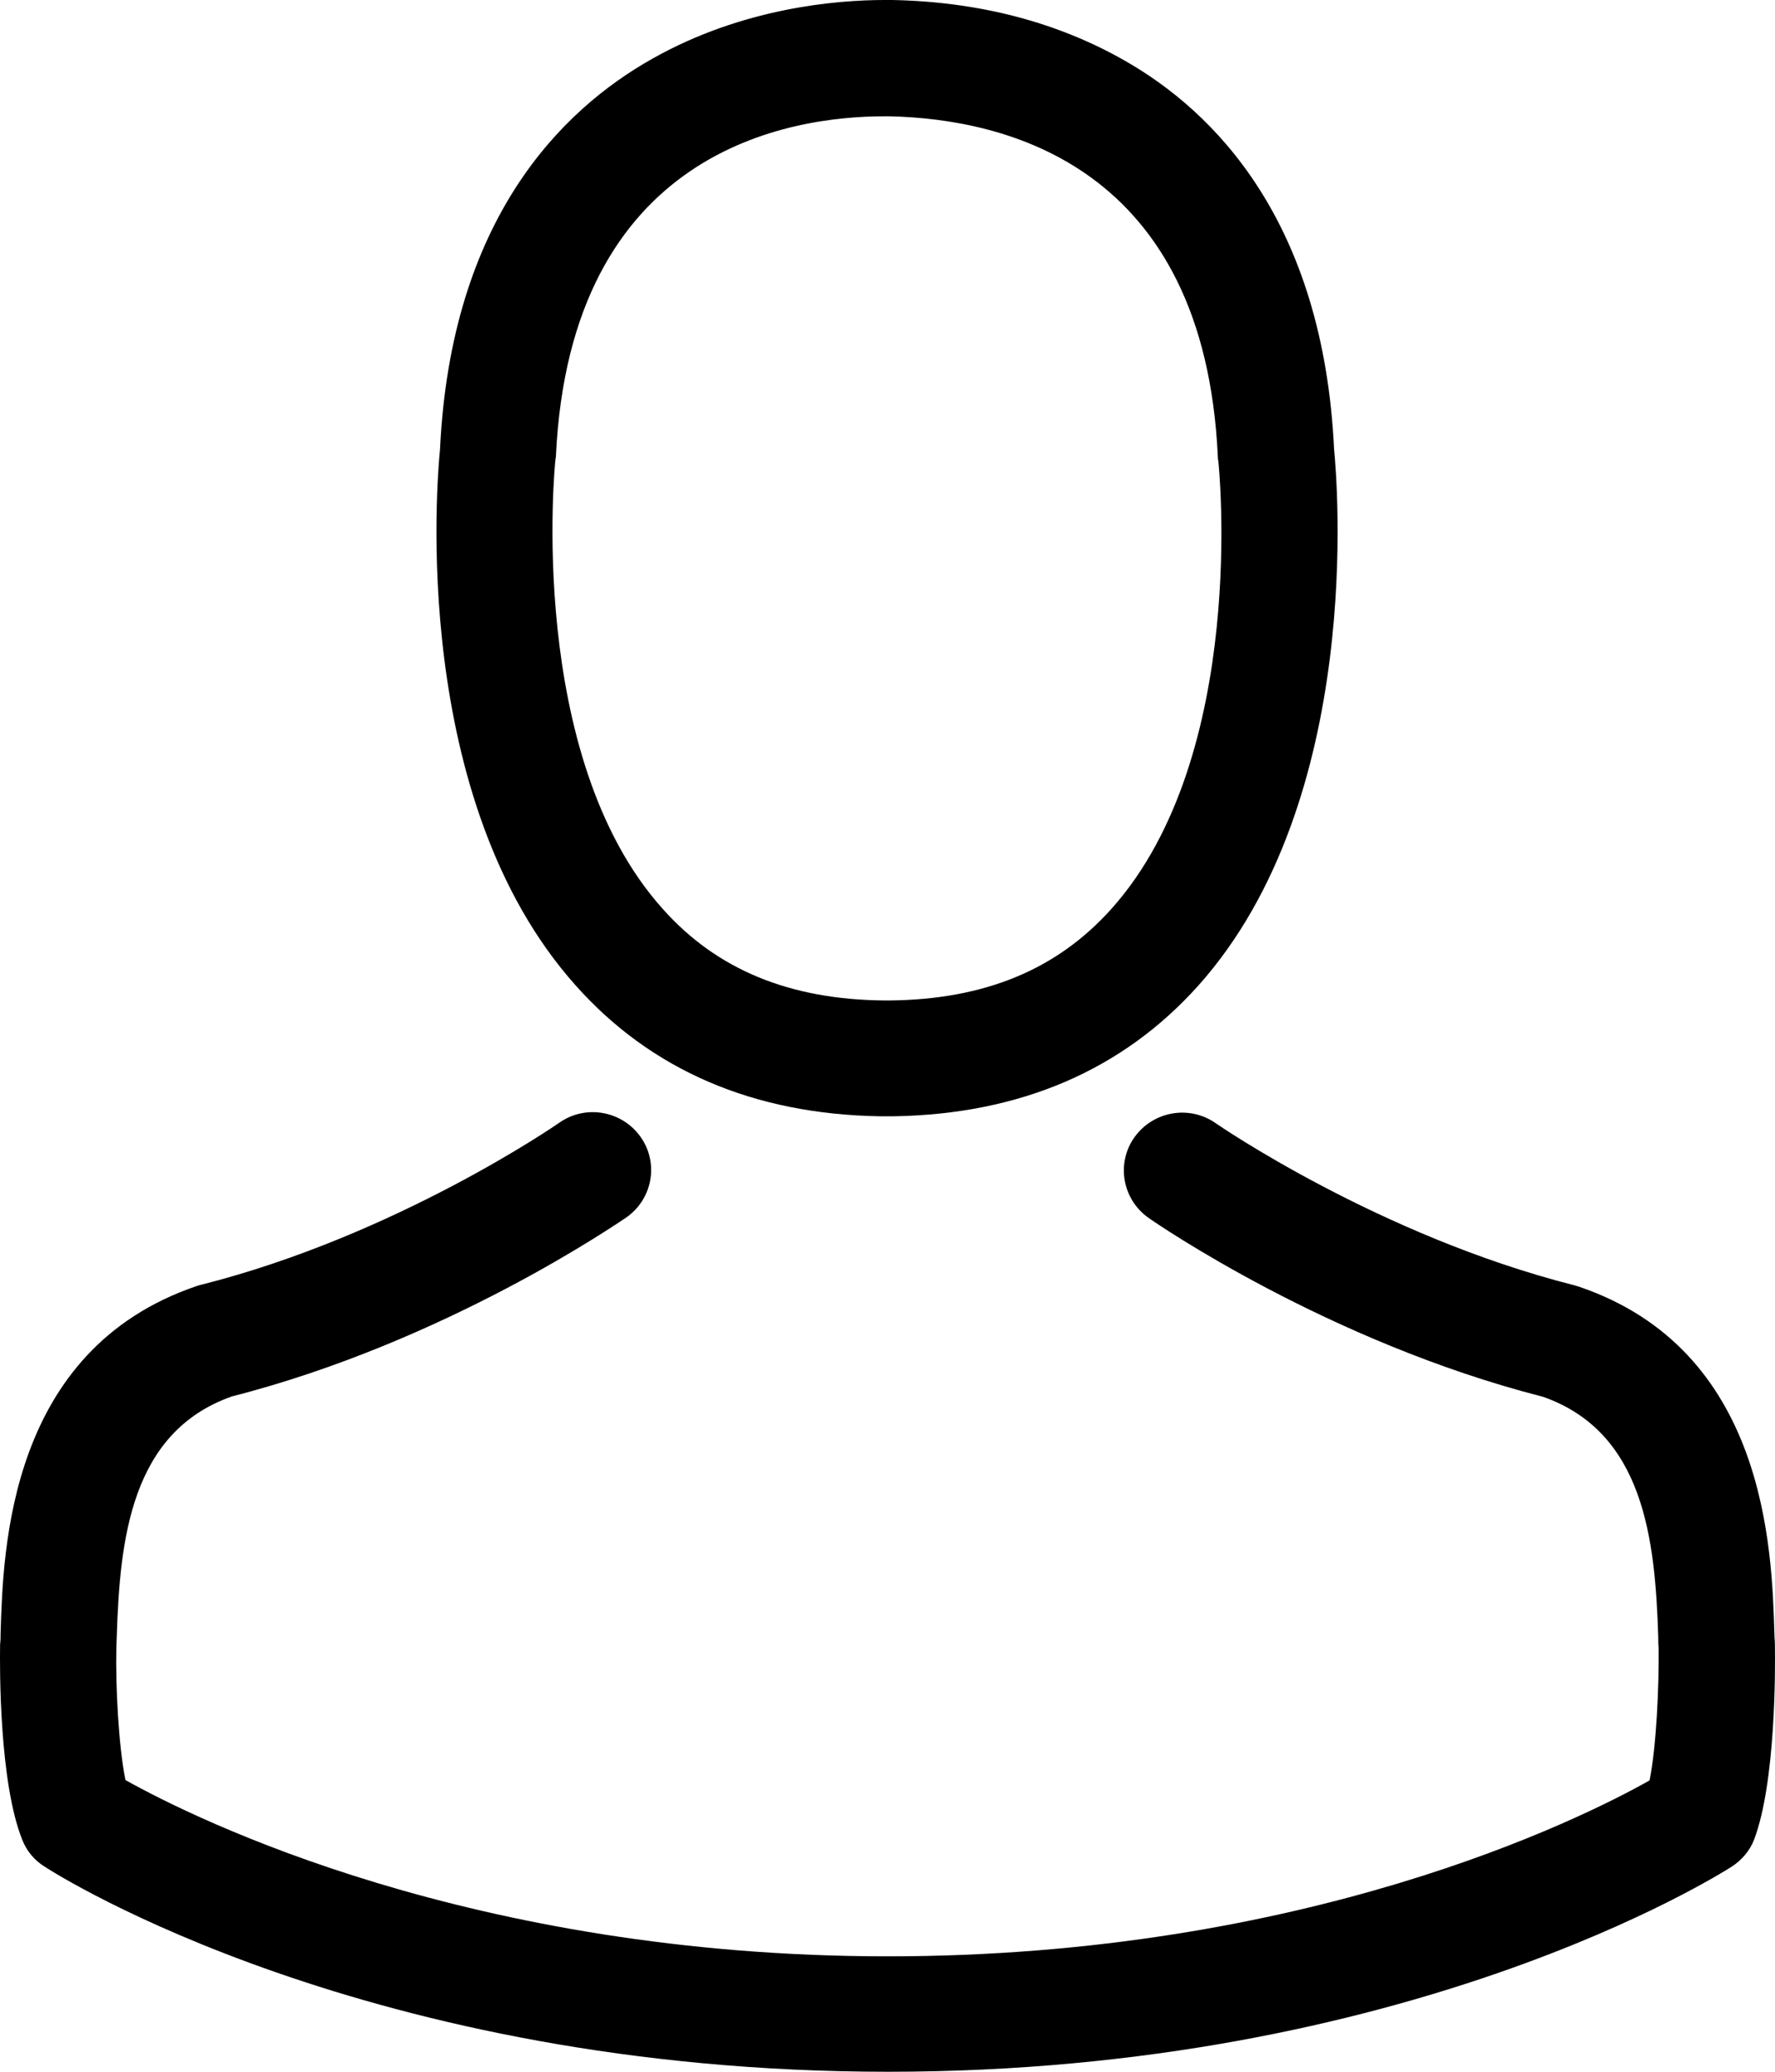 <svg width="18" height="21" viewBox="0 0 18 21" fill="none" xmlns="http://www.w3.org/2000/svg">
<path d="M8.923 11.315C8.945 11.315 8.967 11.315 8.993 11.315C9.002 11.315 9.011 11.315 9.02 11.315C9.033 11.315 9.05 11.315 9.063 11.315C10.347 11.294 11.386 10.846 12.153 9.989C13.84 8.102 13.559 4.866 13.529 4.557C13.419 2.24 12.315 1.131 11.403 0.613C10.724 0.226 9.931 0.017 9.046 0H9.015C9.011 0 9.002 0 8.998 0H8.971C8.485 0 7.53 0.078 6.614 0.596C5.694 1.113 4.572 2.222 4.462 4.557C4.431 4.866 4.151 8.102 5.838 9.989C6.601 10.846 7.639 11.294 8.923 11.315ZM5.632 4.666C5.632 4.653 5.637 4.64 5.637 4.631C5.781 1.513 8.012 1.179 8.967 1.179H8.985C8.993 1.179 9.006 1.179 9.02 1.179C10.203 1.205 12.214 1.683 12.35 4.631C12.35 4.644 12.35 4.657 12.354 4.666C12.359 4.697 12.666 7.654 11.272 9.211C10.72 9.828 9.984 10.133 9.015 10.141C9.006 10.141 9.002 10.141 8.993 10.141C8.985 10.141 8.98 10.141 8.971 10.141C8.007 10.133 7.267 9.828 6.719 9.211C5.33 7.662 5.628 4.692 5.632 4.666Z" fill="black"/>
<path d="M17.999 16.681C17.999 16.677 17.999 16.673 17.999 16.668C17.999 16.634 17.994 16.599 17.994 16.56C17.968 15.698 17.911 13.685 16.009 13.041C15.996 13.037 15.979 13.033 15.965 13.028C13.989 12.528 12.346 11.398 12.328 11.385C12.061 11.198 11.693 11.263 11.504 11.528C11.316 11.793 11.382 12.159 11.649 12.346C11.723 12.398 13.468 13.602 15.65 14.159C16.671 14.52 16.785 15.603 16.816 16.594C16.816 16.634 16.816 16.668 16.82 16.703C16.824 17.095 16.798 17.699 16.728 18.047C16.018 18.447 13.235 19.83 9.002 19.83C4.787 19.83 1.986 18.443 1.272 18.043C1.202 17.695 1.171 17.09 1.18 16.699C1.18 16.664 1.184 16.629 1.184 16.59C1.215 15.598 1.329 14.516 2.35 14.155C4.532 13.598 6.276 12.389 6.351 12.341C6.618 12.154 6.684 11.789 6.496 11.524C6.307 11.258 5.939 11.193 5.672 11.38C5.654 11.393 4.02 12.524 2.035 13.024C2.017 13.028 2.004 13.033 1.991 13.037C0.089 13.685 0.032 15.698 0.006 16.555C0.006 16.594 0.006 16.629 0.001 16.664C0.001 16.668 0.001 16.673 0.001 16.677C-0.003 16.903 -0.008 18.064 0.225 18.647C0.269 18.76 0.347 18.856 0.453 18.921C0.584 19.008 3.735 21 9.007 21C14.278 21 17.429 19.004 17.561 18.921C17.661 18.856 17.745 18.76 17.788 18.647C18.008 18.069 18.003 16.907 17.999 16.681Z" fill="black"/>
</svg>
